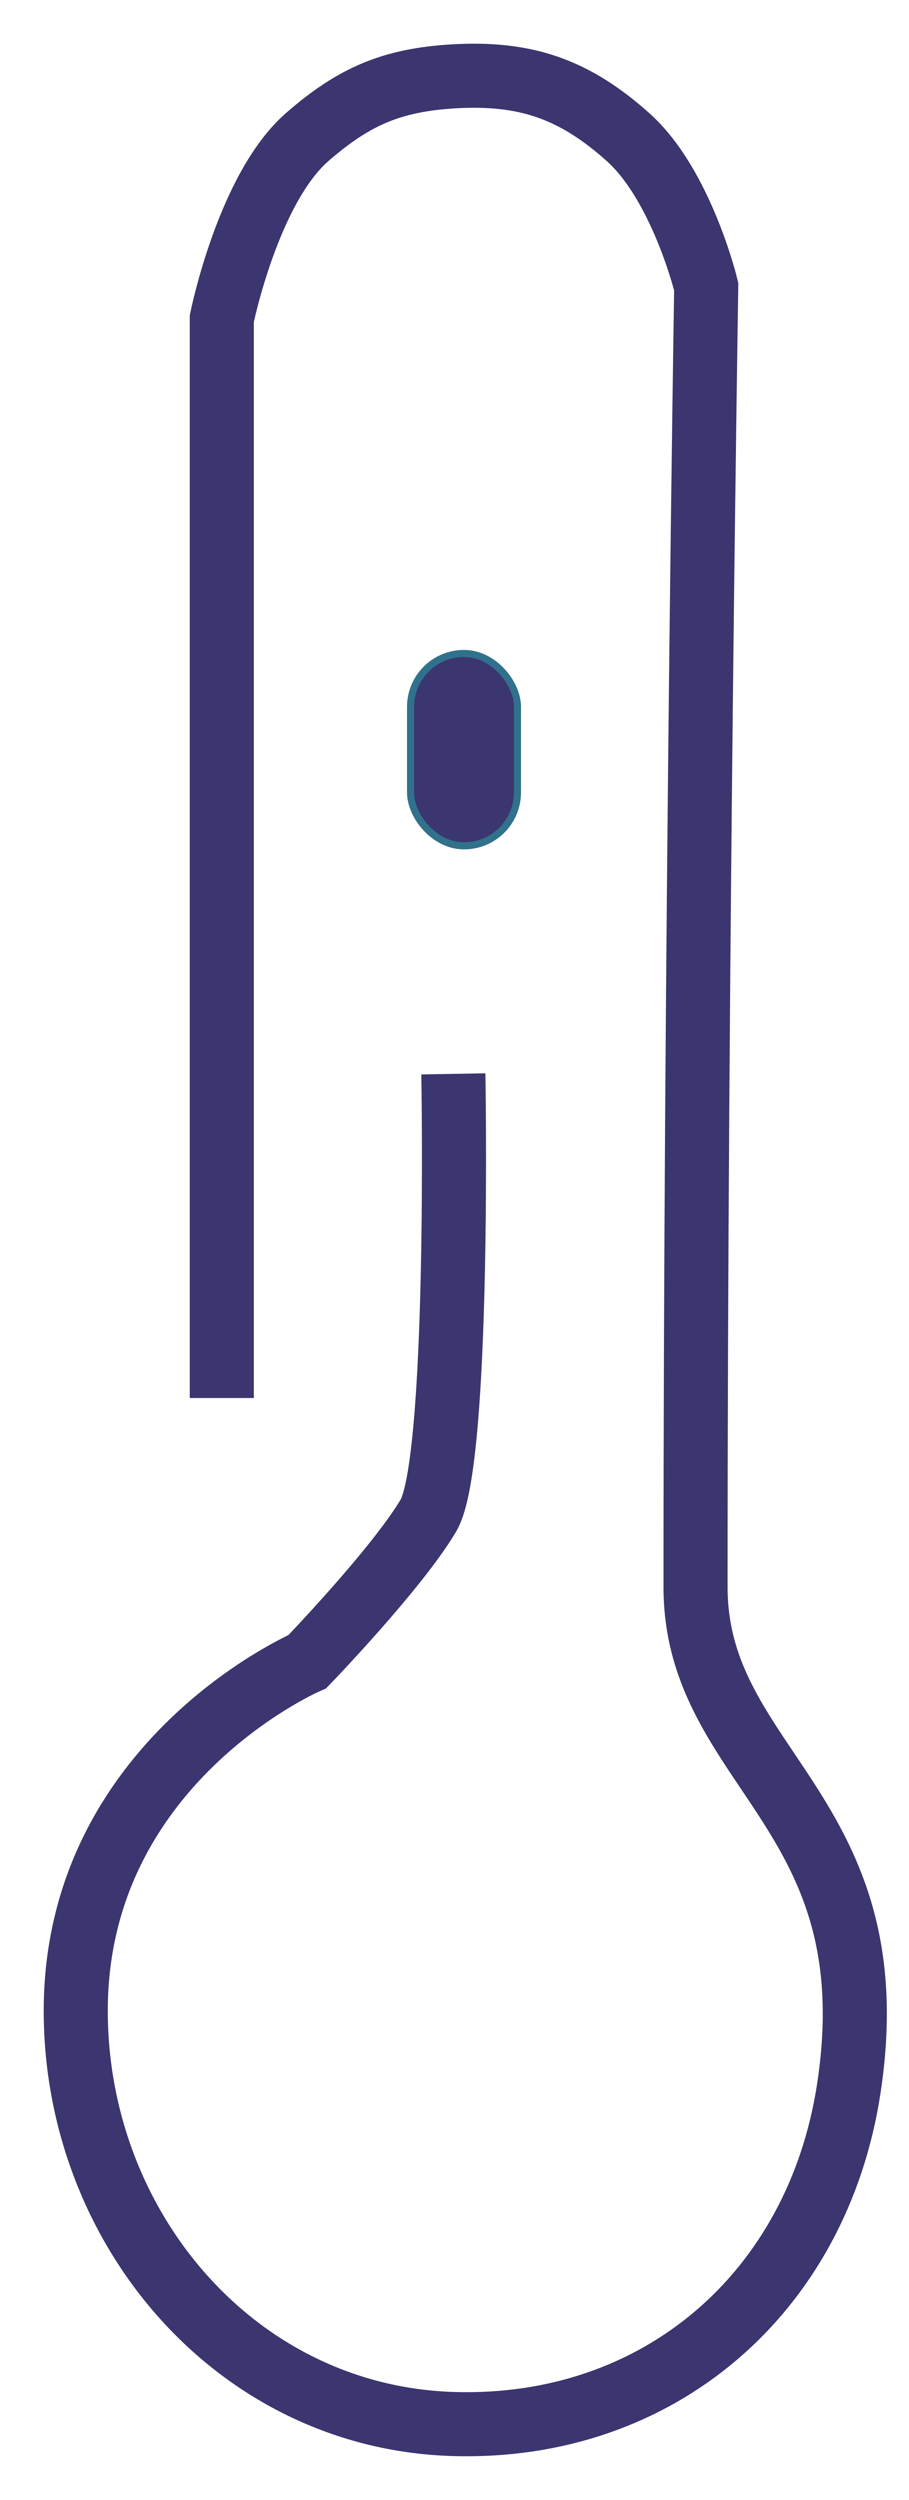 <svg width="12" height="33" viewBox="0 0 12 33" fill="none" xmlns="http://www.w3.org/2000/svg">
<path d="M2.928 18.454V4.206C2.928 4.206 3.276 2.487 4.057 1.808C4.671 1.273 5.171 1.057 5.985 1.008C6.935 0.952 7.578 1.173 8.289 1.808C8.999 2.442 9.323 3.783 9.323 3.783C9.323 3.783 9.182 12.529 9.182 20.947C9.182 23.352 11.768 23.909 11.204 27.577C10.791 30.262 8.699 32.079 5.985 31.997C3.116 31.911 1 29.412 1 26.543C1 23.251 4.057 21.934 4.057 21.934C4.057 21.934 5.236 20.712 5.655 20.006C6.075 19.301 5.985 14.175 5.985 14.175" stroke="#3B3570" stroke-width="0.846"/>
<rect x="5.42" y="8.626" width="1.411" height="2.539" rx="0.705" fill="#3B3570" stroke="#30718B" stroke-width="0.094"/>
</svg>
